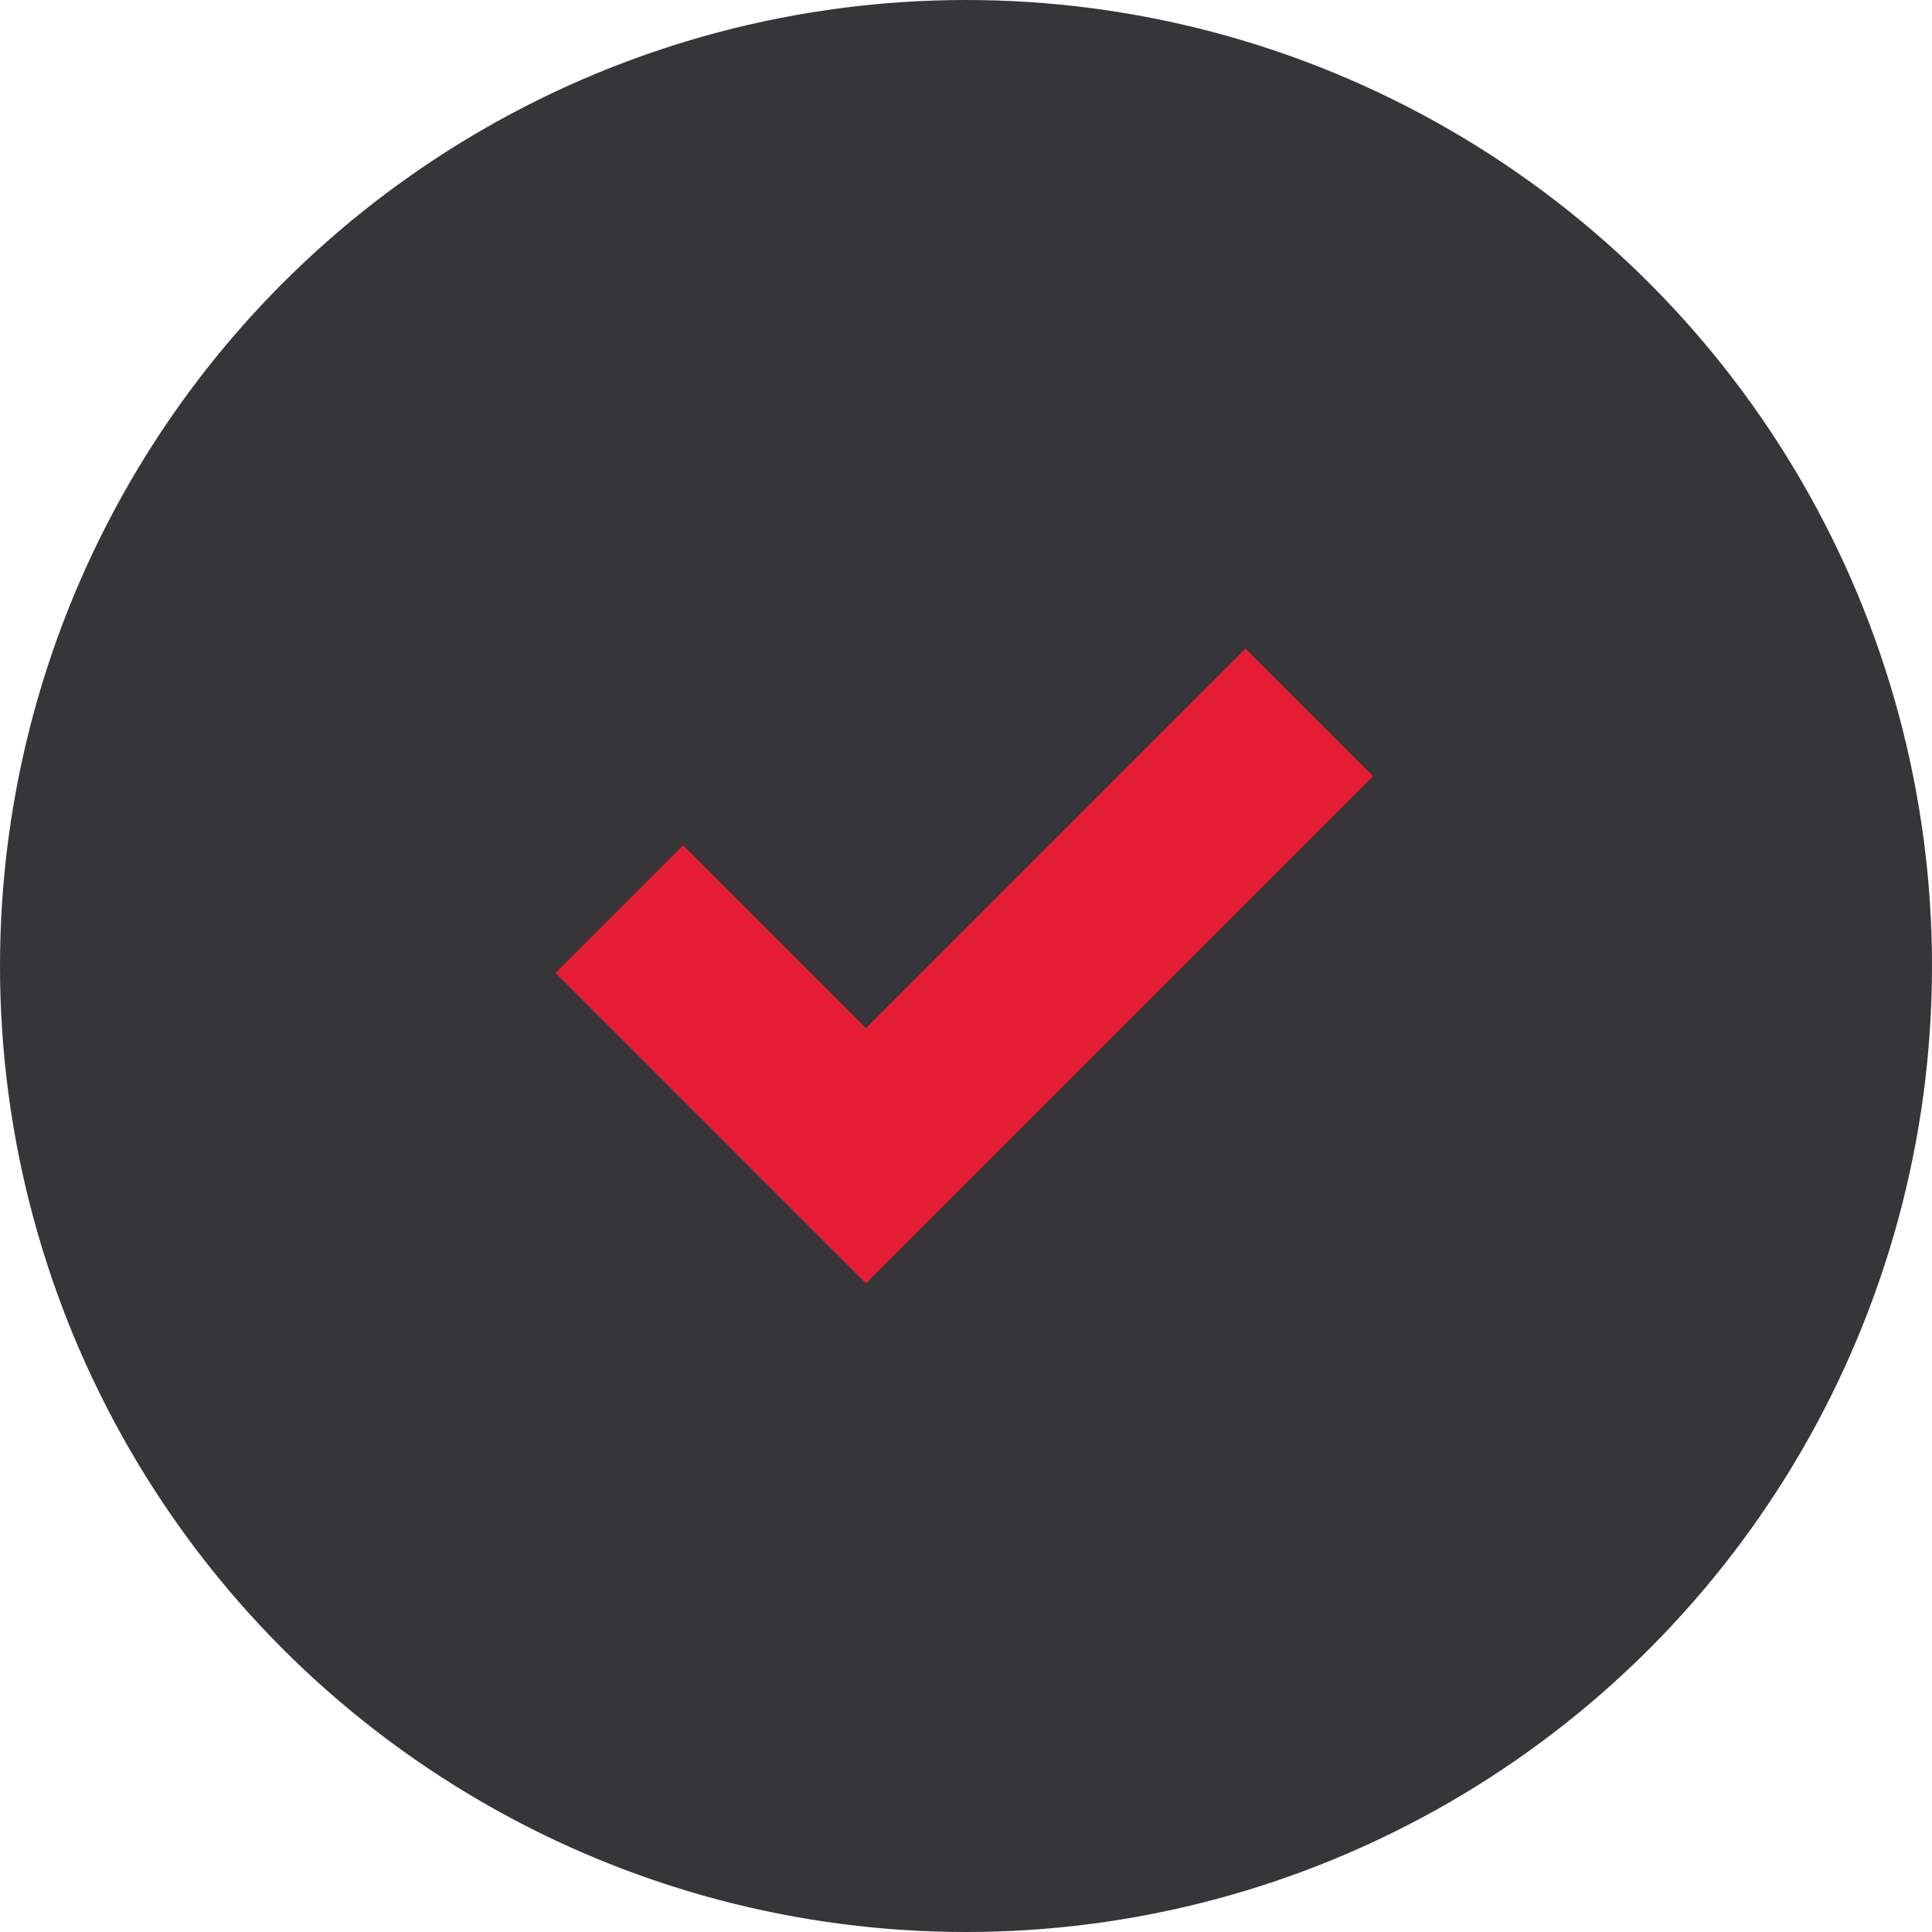 <svg xmlns="http://www.w3.org/2000/svg" viewBox="0 0 56 56"><style>.st0{display:none;} .st1{display:inline;} .st2{fill:#363537;} .st3{fill:#E71D36;} .st4{display:inline;fill:#363537;} .st5{fill:#363537;}</style><g id="Layer_1" class="st0"><g class="st1"><circle class="st2" cx="28" cy="28" r="28"/><path class="st3" d="M33.7 10.5h-1.5C32.1 8 30.2 6 27.9 6s-4.2 2-4.3 4.6h-1.5c-.7 0-1.3.5-1.3 1.1v3.2c0 .6.6 1.1 1.3 1.1h11.6c.7 0 1.3-.5 1.3-1.1v-3.2c0-.7-.6-1.2-1.3-1.2zm-5.8-.3c-.7 0-1.3-.6-1.3-1.3s.6-1.3 1.3-1.3c.7 0 1.3.6 1.3 1.3s-.6 1.3-1.3 1.3zM19.1 20.7h17.8V23H19.1zM19.1 28.8h17.8v2.3H19.1zM19.1 37h17.8v2.3H19.1z"/><path class="st3" d="M39.7 12.8h-3.3v1.7h3.3v30.8H16.3V14.5h3.3v-1.7h-3.3c-1 0-1.8.8-1.8 1.8v30.7c0 1 .8 1.8 1.8 1.8H39.7c1 0 1.8-.8 1.8-1.8V14.5c0-1-.8-1.7-1.8-1.7z"/></g><circle class="st4" cx="28" cy="28" r="28"/><g class="st1"><path class="st5" d="M33.7 10.5h-1.5C32.1 8 30.2 6 27.9 6s-4.2 2-4.3 4.6h-1.5c-.7 0-1.3.5-1.3 1.1v3.2c0 .6.6 1.1 1.3 1.1h11.6c.7 0 1.3-.5 1.3-1.1v-3.2c0-.7-.6-1.2-1.3-1.2zm-5.8-.3c-.7 0-1.3-.6-1.3-1.3s.6-1.3 1.3-1.3c.7 0 1.3.6 1.3 1.3s-.6 1.3-1.3 1.3zM19.1 20.7h17.8V23H19.1zM19.1 28.8h17.8v2.3H19.1zM19.1 37h17.8v2.3H19.1z"/><path class="st5" d="M39.7 12.8h-3.3v1.7h3.3v30.8H16.3V14.5h3.3v-1.7h-3.3c-1 0-1.8.8-1.8 1.8v30.7c0 1 .8 1.8 1.8 1.8H39.7c1 0 1.8-.8 1.8-1.8V14.5c0-1-.8-1.7-1.8-1.7z"/></g></g><g id="Layer_1_copy" class="st0"><g class="st1"><circle class="st2" cx="28" cy="28" r="28"/><path class="st3" d="M33.7 10.5h-1.5C32.1 8 30.2 6 27.9 6s-4.2 2-4.3 4.6h-1.5c-.7 0-1.3.5-1.3 1.1v3.2c0 .6.6 1.1 1.3 1.1h11.6c.7 0 1.3-.5 1.3-1.1v-3.2c0-.7-.6-1.2-1.3-1.2zm-5.8-.3c-.7 0-1.3-.6-1.3-1.3s.6-1.3 1.3-1.3c.7 0 1.3.6 1.3 1.3s-.6 1.3-1.3 1.3zM19.1 20.7h17.8V23H19.1zM19.1 28.8h17.8v2.3H19.1zM19.1 37h17.8v2.3H19.1z"/><path class="st3" d="M39.7 12.8h-3.3v1.7h3.3v30.8H16.3V14.5h3.3v-1.7h-3.3c-1 0-1.8.8-1.8 1.8v30.7c0 1 .8 1.8 1.8 1.8H39.7c1 0 1.8-.8 1.8-1.8V14.5c0-1-.8-1.7-1.8-1.7z"/></g><circle class="st4" cx="28" cy="28" r="28"/><g class="st1"><path class="st5" d="M33.7 10.5h-1.5C32.1 8 30.2 6 27.9 6s-4.2 2-4.3 4.6h-1.5c-.7 0-1.3.5-1.3 1.1v3.2c0 .6.6 1.1 1.3 1.1h11.6c.7 0 1.3-.5 1.3-1.1v-3.2c0-.7-.6-1.2-1.3-1.2zm-5.8-.3c-.7 0-1.3-.6-1.3-1.3s.6-1.3 1.3-1.3c.7 0 1.3.6 1.3 1.3s-.6 1.3-1.3 1.3zM19.1 20.7h17.8V23H19.1zM19.1 28.8h17.8v2.3H19.1zM19.1 37h17.8v2.3H19.1z"/><path class="st5" d="M39.7 12.8h-3.3v1.7h3.3v30.8H16.3V14.5h3.3v-1.7h-3.3c-1 0-1.8.8-1.8 1.8v30.7c0 1 .8 1.8 1.8 1.8H39.7c1 0 1.8-.8 1.8-1.8V14.5c0-1-.8-1.7-1.8-1.7z"/></g></g><g id="Layer_1_copy_2" class="st0"><g class="st1"><circle class="st2" cx="28" cy="28" r="28"/><path class="st3" d="M33.7 10.5h-1.5C32.1 8 30.2 6 27.9 6s-4.2 2-4.3 4.6h-1.5c-.7 0-1.3.5-1.3 1.1v3.2c0 .6.6 1.1 1.3 1.1h11.6c.7 0 1.3-.5 1.3-1.1v-3.2c0-.7-.6-1.2-1.3-1.2zm-5.8-.3c-.7 0-1.3-.6-1.3-1.3s.6-1.3 1.3-1.3c.7 0 1.3.6 1.3 1.3s-.6 1.3-1.3 1.3zM19.1 20.7h17.8V23H19.1zM19.1 28.8h17.8v2.3H19.1zM19.1 37h17.8v2.3H19.1z"/><path class="st3" d="M39.7 12.8h-3.3v1.7h3.3v30.8H16.3V14.5h3.3v-1.7h-3.3c-1 0-1.8.8-1.8 1.8v30.7c0 1 .8 1.8 1.8 1.8H39.7c1 0 1.8-.8 1.8-1.8V14.5c0-1-.8-1.7-1.8-1.7z"/></g><circle class="st4" cx="28" cy="28" r="28"/><g class="st1"><path class="st5" d="M33.7 10.5h-1.5C32.1 8 30.2 6 27.9 6s-4.2 2-4.3 4.6h-1.5c-.7 0-1.3.5-1.3 1.1v3.2c0 .6.6 1.1 1.3 1.1h11.6c.7 0 1.3-.5 1.3-1.1v-3.2c0-.7-.6-1.2-1.3-1.2zm-5.8-.3c-.7 0-1.3-.6-1.3-1.3s.6-1.3 1.3-1.3c.7 0 1.3.6 1.3 1.3s-.6 1.3-1.3 1.3zM19.1 20.7h17.8V23H19.1zM19.1 28.8h17.8v2.3H19.1zM19.1 37h17.8v2.3H19.1z"/><path class="st5" d="M39.7 12.8h-3.3v1.7h3.3v30.8H16.3V14.5h3.3v-1.7h-3.3c-1 0-1.8.8-1.8 1.8v30.7c0 1 .8 1.8 1.8 1.8H39.7c1 0 1.8-.8 1.8-1.8V14.5c0-1-.8-1.7-1.8-1.7z"/></g></g><g id="Layer_1_copy_3" class="st0"><g class="st1"><circle class="st2" cx="28" cy="28" r="28"/><path class="st3" d="M33.7 10.5h-1.5C32.1 8 30.2 6 27.9 6s-4.2 2-4.3 4.6h-1.5c-.7 0-1.3.5-1.3 1.1v3.2c0 .6.6 1.1 1.3 1.1h11.6c.7 0 1.3-.5 1.3-1.1v-3.2c0-.7-.6-1.2-1.3-1.2zm-5.8-.3c-.7 0-1.3-.6-1.3-1.3s.6-1.3 1.3-1.3c.7 0 1.3.6 1.3 1.3s-.6 1.3-1.3 1.3zM19.1 20.7h17.8V23H19.1zM19.1 28.8h17.8v2.3H19.1zM19.1 37h17.8v2.3H19.1z"/><path class="st3" d="M39.7 12.8h-3.3v1.7h3.3v30.8H16.3V14.5h3.3v-1.7h-3.3c-1 0-1.8.8-1.8 1.8v30.7c0 1 .8 1.8 1.8 1.8H39.7c1 0 1.8-.8 1.8-1.8V14.5c0-1-.8-1.7-1.8-1.7z"/></g><circle class="st4" cx="28" cy="28" r="28"/><g class="st1"><path class="st5" d="M33.7 10.5h-1.5C32.1 8 30.2 6 27.9 6s-4.2 2-4.3 4.6h-1.5c-.7 0-1.3.5-1.3 1.1v3.2c0 .6.6 1.1 1.3 1.1h11.6c.7 0 1.3-.5 1.3-1.1v-3.2c0-.7-.6-1.2-1.3-1.2zm-5.8-.3c-.7 0-1.3-.6-1.3-1.3s.6-1.3 1.3-1.3c.7 0 1.3.6 1.3 1.3s-.6 1.3-1.3 1.3zM19.1 20.7h17.8V23H19.1zM19.1 28.8h17.8v2.3H19.1zM19.1 37h17.8v2.3H19.1z"/><path class="st5" d="M39.7 12.8h-3.3v1.7h3.3v30.8H16.3V14.5h3.3v-1.7h-3.3c-1 0-1.8.8-1.8 1.8v30.7c0 1 .8 1.8 1.8 1.8H39.7c1 0 1.8-.8 1.8-1.8V14.5c0-1-.8-1.7-1.8-1.7z"/></g></g><g id="Layer_1_copy_4"><circle class="st2" cx="28" cy="28" r="28"/><path class="st3" d="M28.8 33.5l-3.7 3.7-3.7-3.7-5.3-5.3 3.7-3.7 5.3 5.3 11-11 3.7 3.7-11 11z"/></g></svg>